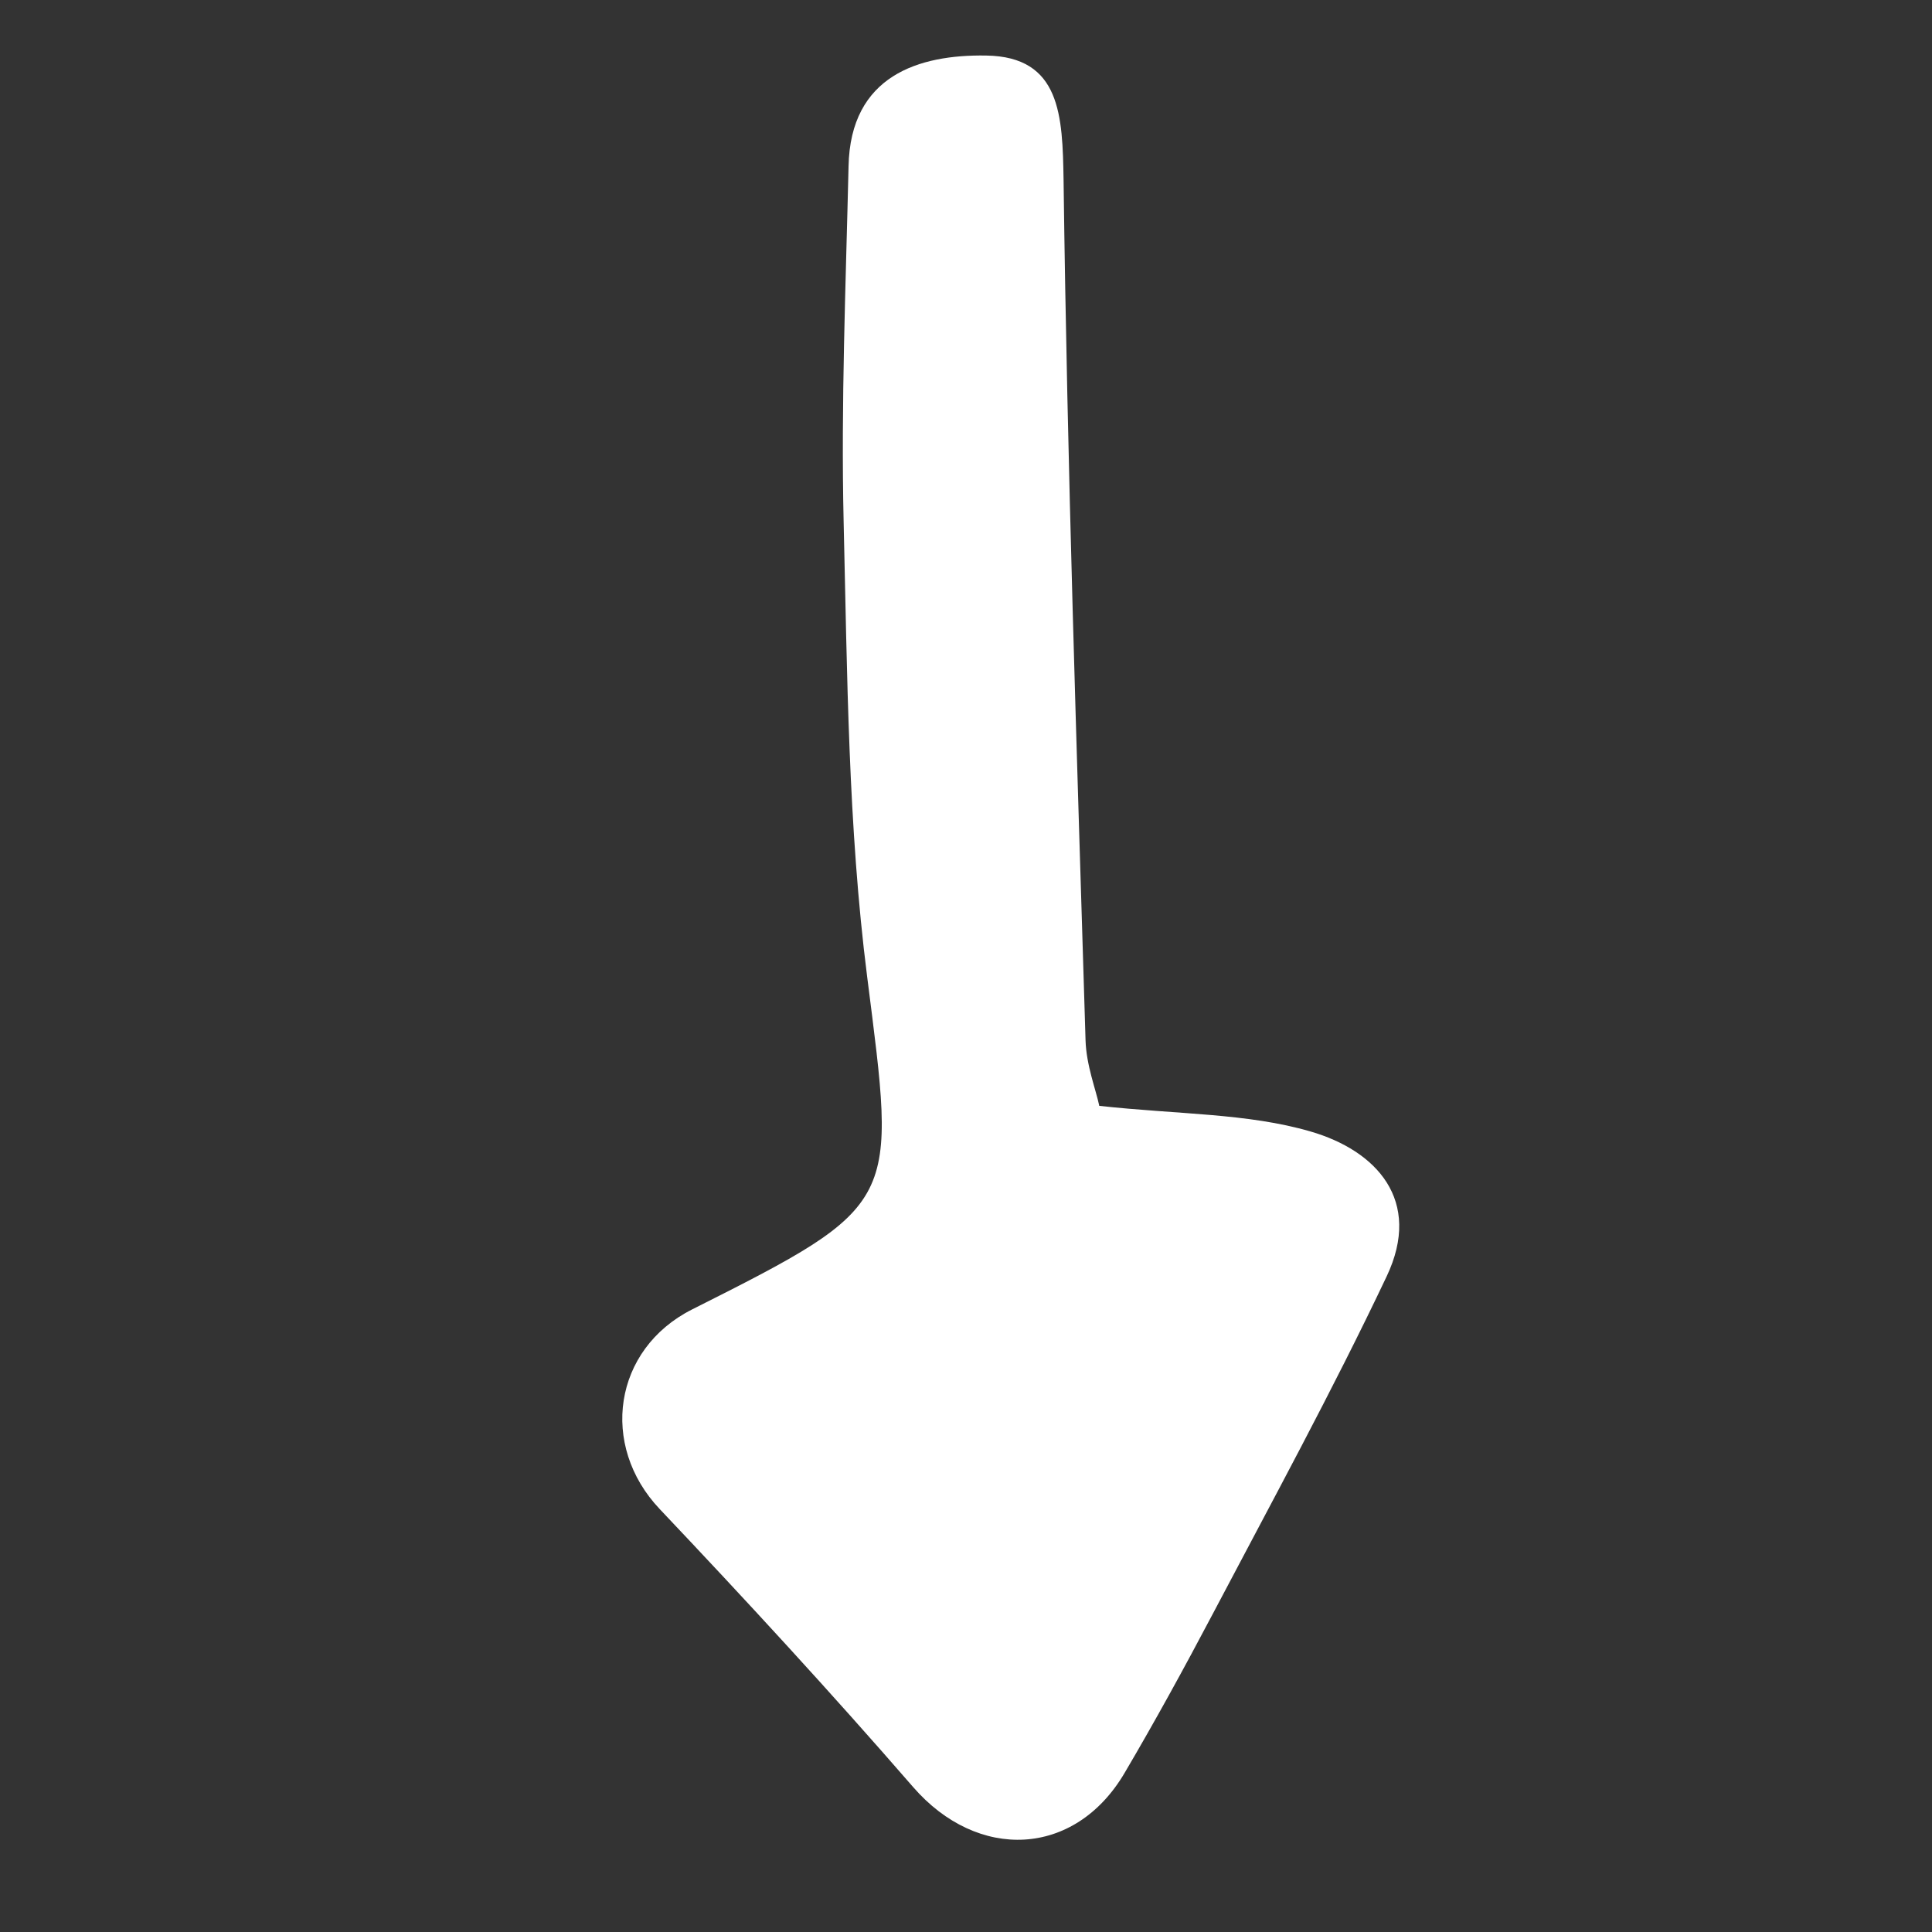 <svg width="24" height="24" viewBox="0 0 24 24" fill="none" xmlns="http://www.w3.org/2000/svg">
<rect x="0" y="0" width="24" height="24" fill="#333333" stroke="none"/>
<g clip-path="url(#clip0_1804_6142)">
<path d="M13.653 13.737C14.634 13.845 15.496 13.827 16.281 14.056C17.094 14.292 17.675 14.909 17.225 15.857C16.551 17.279 15.795 18.663 15.062 20.055C14.711 20.72 14.35 21.379 13.969 22.026C13.35 23.075 12.144 23.122 11.343 22.199C10.322 21.023 9.266 19.877 8.196 18.747C7.445 17.955 7.619 16.761 8.596 16.267C11.207 14.954 11.13 14.964 10.772 12.132C10.535 10.267 10.525 8.37 10.48 6.484C10.446 5.013 10.507 3.539 10.541 2.067C10.563 0.937 11.417 0.676 12.251 0.69C13.179 0.704 13.199 1.44 13.212 2.235C13.258 5.799 13.377 9.359 13.485 12.922C13.494 13.231 13.612 13.532 13.655 13.734L13.653 13.737Z" fill="white"/>
</g>
<defs>
<clipPath id="clip0_1804_6142">
<rect width="24" height="24" fill="white" transform="translate(24) rotate(90)"/>
</clipPath>
</defs>
</svg>
